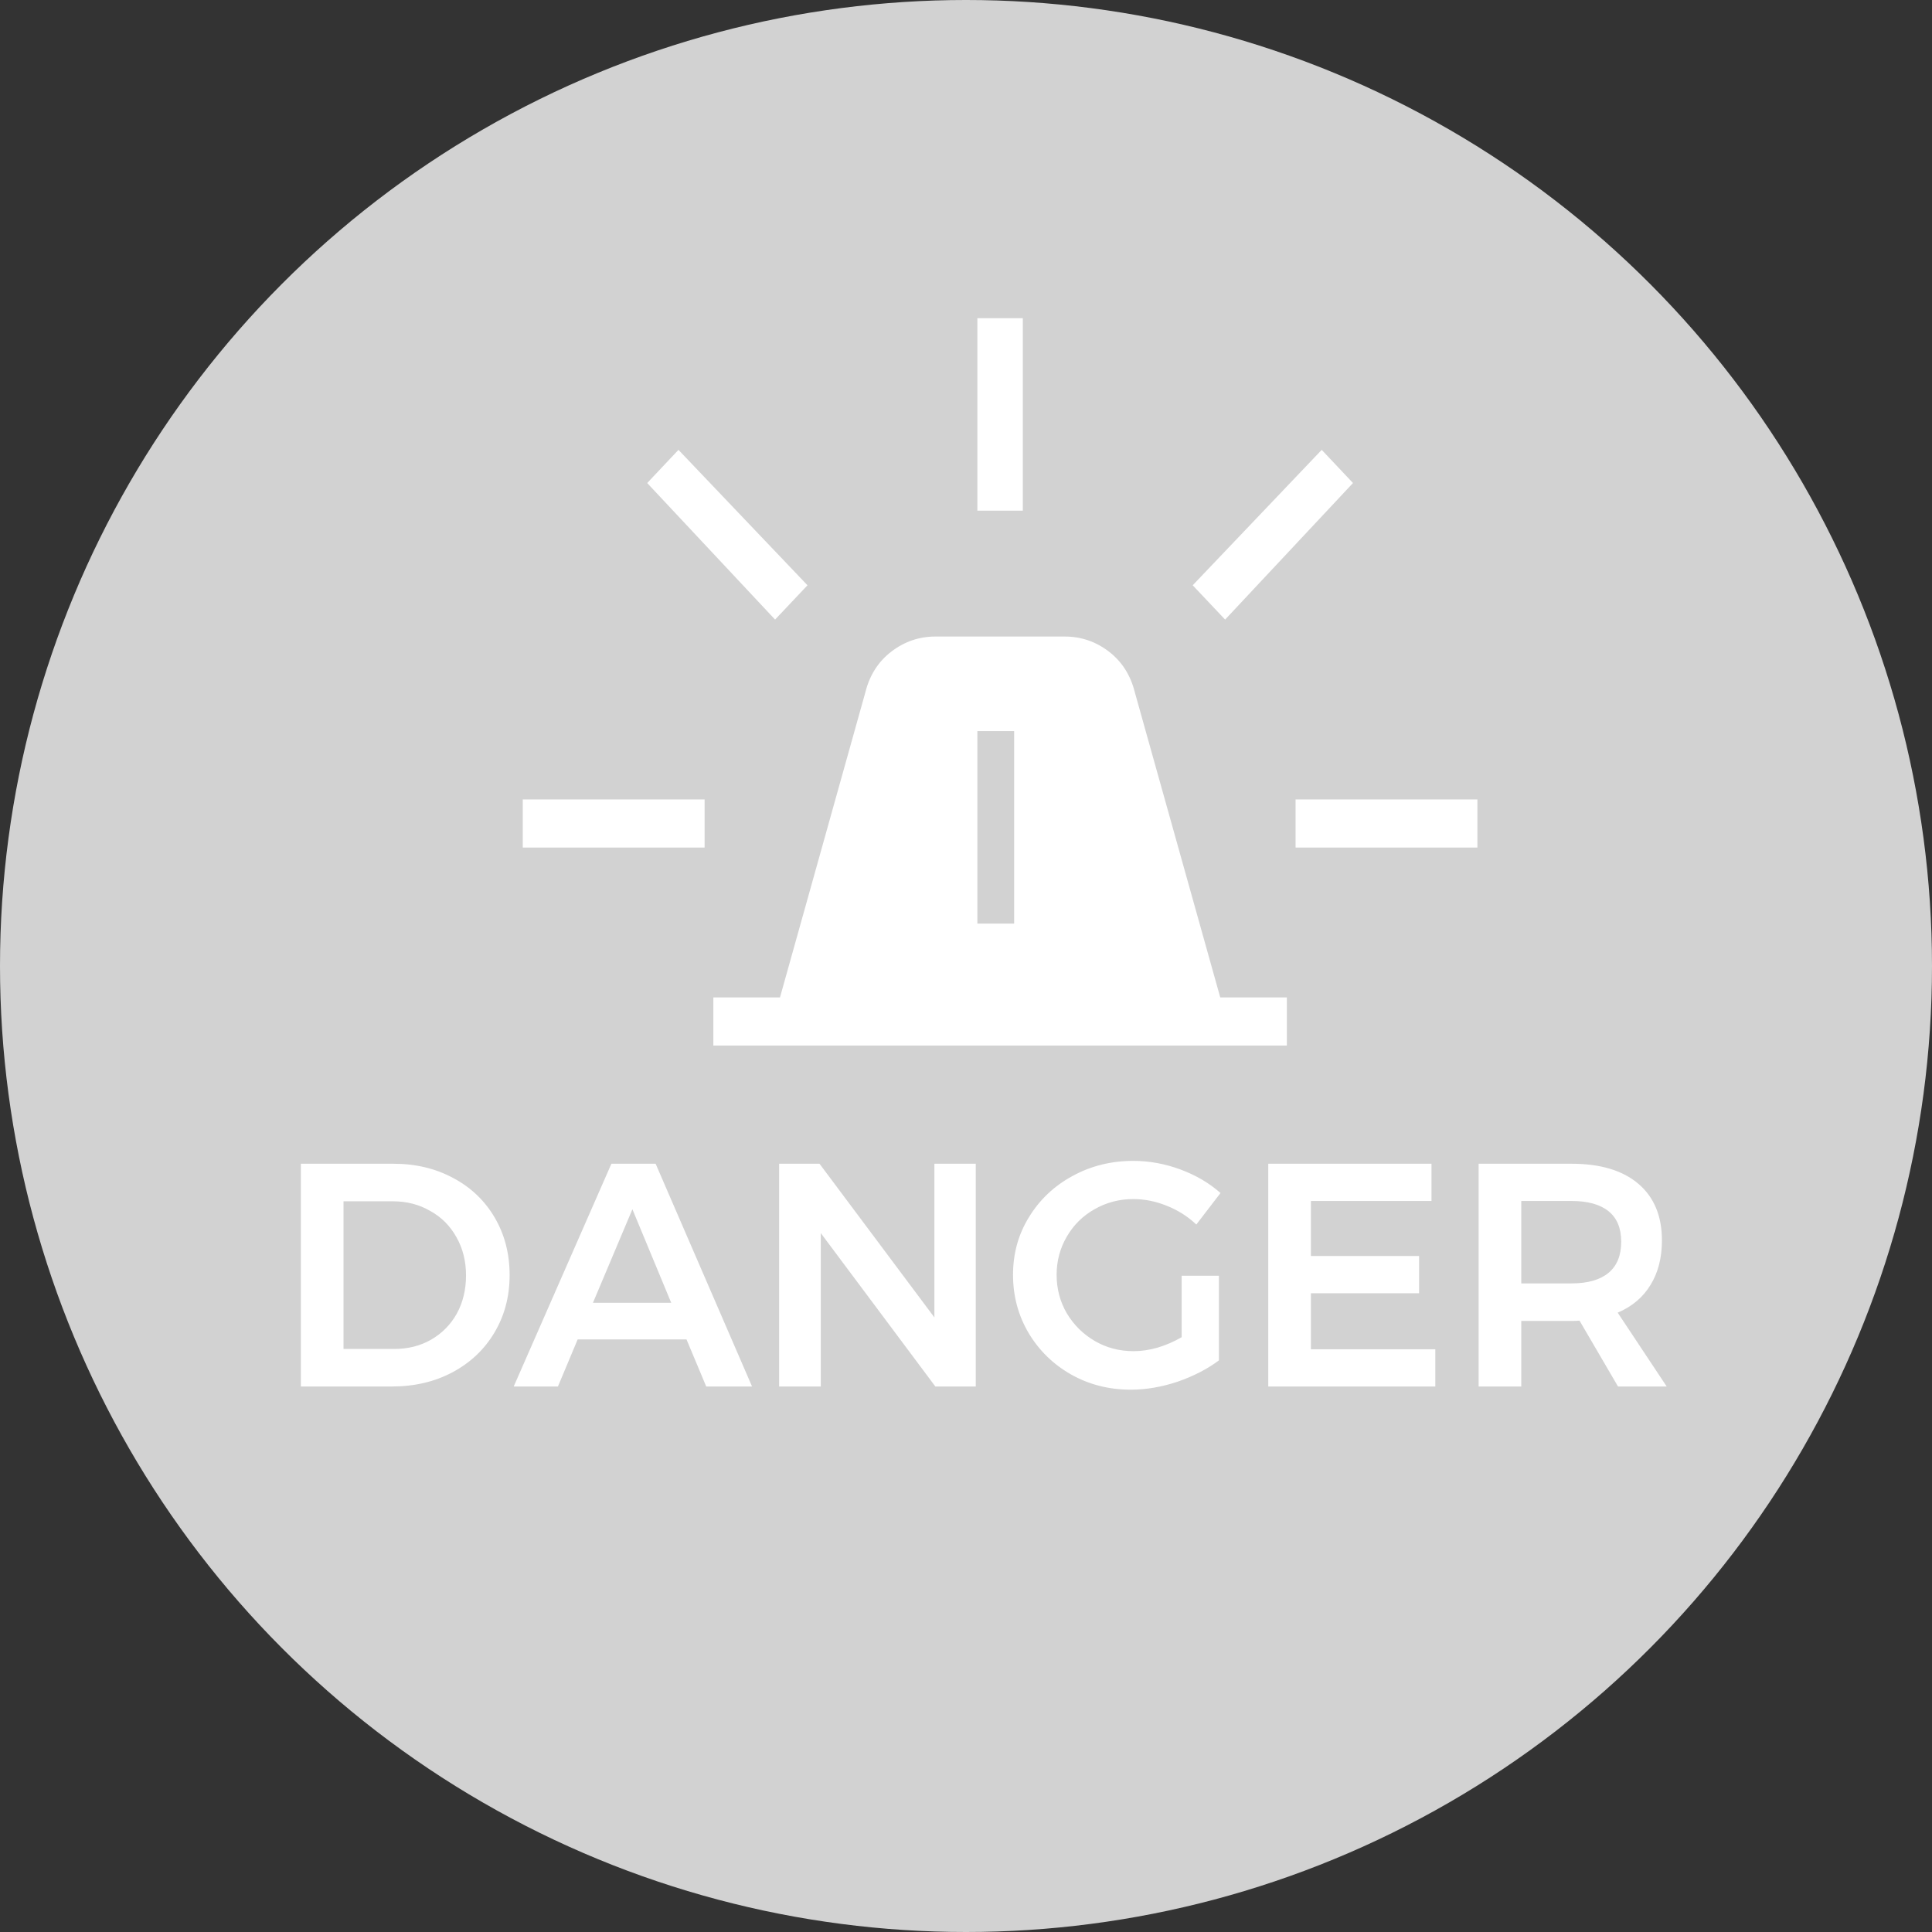 <svg width="85" height="85" viewBox="0 0 85 85" fill="none" xmlns="http://www.w3.org/2000/svg">
<rect x="0" y="0" width="85" height="85" fill="#333333" stroke="none"/>
<circle cx="42.5" cy="42.5" r="42.5" fill="#D2D2D2"/>
<path d="M31.384 46V43.883H34.316L38.074 30.452C38.263 29.697 38.646 29.101 39.222 28.663C39.797 28.224 40.441 28.005 41.154 28.005H46.846C47.559 28.005 48.203 28.223 48.778 28.661C49.354 29.1 49.737 29.697 49.926 30.452L53.686 43.883H56.616V46H31.384ZM43 22.468V18.234V14H45V18.234V22.468H43ZM53.9 27.259L52.474 25.75L58.15 19.792L59.526 21.251L53.9 27.259ZM57 37.288V35.171H65V37.288H57ZM34.1 27.259L28.474 21.251L29.85 19.792L35.526 25.75L34.1 27.259ZM23 37.288V35.171H31V37.288H23Z" fill="white"/>
<path d="M44.618 32.166H43V36.4V38.517V40.634H44.618V38.517V36.4V32.166Z" fill="#D2D2D2"/>
<path d="M17.311 51.2C18.291 51.2 19.169 51.41 19.943 51.83C20.718 52.241 21.325 52.819 21.763 53.566C22.202 54.313 22.421 55.157 22.421 56.1C22.421 57.043 22.197 57.887 21.749 58.634C21.311 59.371 20.699 59.95 19.915 60.37C19.131 60.79 18.24 61 17.241 61H13.237V51.2H17.311ZM17.353 59.348C17.951 59.348 18.487 59.213 18.963 58.942C19.448 58.662 19.826 58.279 20.097 57.794C20.368 57.299 20.503 56.739 20.503 56.114C20.503 55.489 20.363 54.929 20.083 54.434C19.803 53.93 19.416 53.543 18.921 53.272C18.436 52.992 17.89 52.852 17.283 52.852H15.113V59.348H17.353ZM31.071 61L30.203 58.928H25.415L24.547 61H22.601L26.899 51.2H28.845L33.087 61H31.071ZM26.087 57.318H29.531L27.823 53.202L26.087 57.318ZM41.11 51.2H42.93V61H41.152L36.112 54.252V61H34.278V51.2H36.056L41.11 57.962V51.2ZM51.989 56.128H53.627V59.852C53.113 60.235 52.507 60.547 51.807 60.79C51.107 61.023 50.421 61.14 49.749 61.14C48.787 61.14 47.91 60.916 47.117 60.468C46.333 60.02 45.712 59.413 45.255 58.648C44.797 57.873 44.569 57.019 44.569 56.086C44.569 55.153 44.802 54.308 45.269 53.552C45.735 52.787 46.37 52.185 47.173 51.746C47.985 51.298 48.881 51.074 49.861 51.074C50.561 51.074 51.251 51.2 51.933 51.452C52.614 51.704 53.202 52.049 53.697 52.488L52.633 53.874C52.259 53.519 51.825 53.244 51.331 53.048C50.845 52.852 50.355 52.754 49.861 52.754C49.245 52.754 48.675 52.903 48.153 53.202C47.639 53.491 47.233 53.893 46.935 54.406C46.636 54.919 46.487 55.479 46.487 56.086C46.487 56.702 46.636 57.267 46.935 57.78C47.243 58.293 47.653 58.699 48.167 58.998C48.68 59.297 49.249 59.446 49.875 59.446C50.211 59.446 50.561 59.395 50.925 59.292C51.298 59.18 51.653 59.026 51.989 58.83V56.128ZM55.798 51.2H62.98V52.838H57.674V55.26H62.434V56.898H57.674V59.362H63.148V61H55.798V51.2ZM71.186 61L69.492 58.102C69.417 58.111 69.3 58.116 69.142 58.116H66.93V61H65.054V51.2H69.142C70.411 51.2 71.391 51.494 72.082 52.082C72.772 52.67 73.118 53.501 73.118 54.574C73.118 55.339 72.95 55.993 72.614 56.534C72.287 57.075 71.806 57.481 71.172 57.752L73.328 61H71.186ZM66.93 56.464H69.142C69.851 56.464 70.392 56.31 70.766 56.002C71.139 55.694 71.326 55.237 71.326 54.63C71.326 54.033 71.139 53.585 70.766 53.286C70.392 52.987 69.851 52.838 69.142 52.838H66.93V56.464Z" fill="white"/>
</svg>
